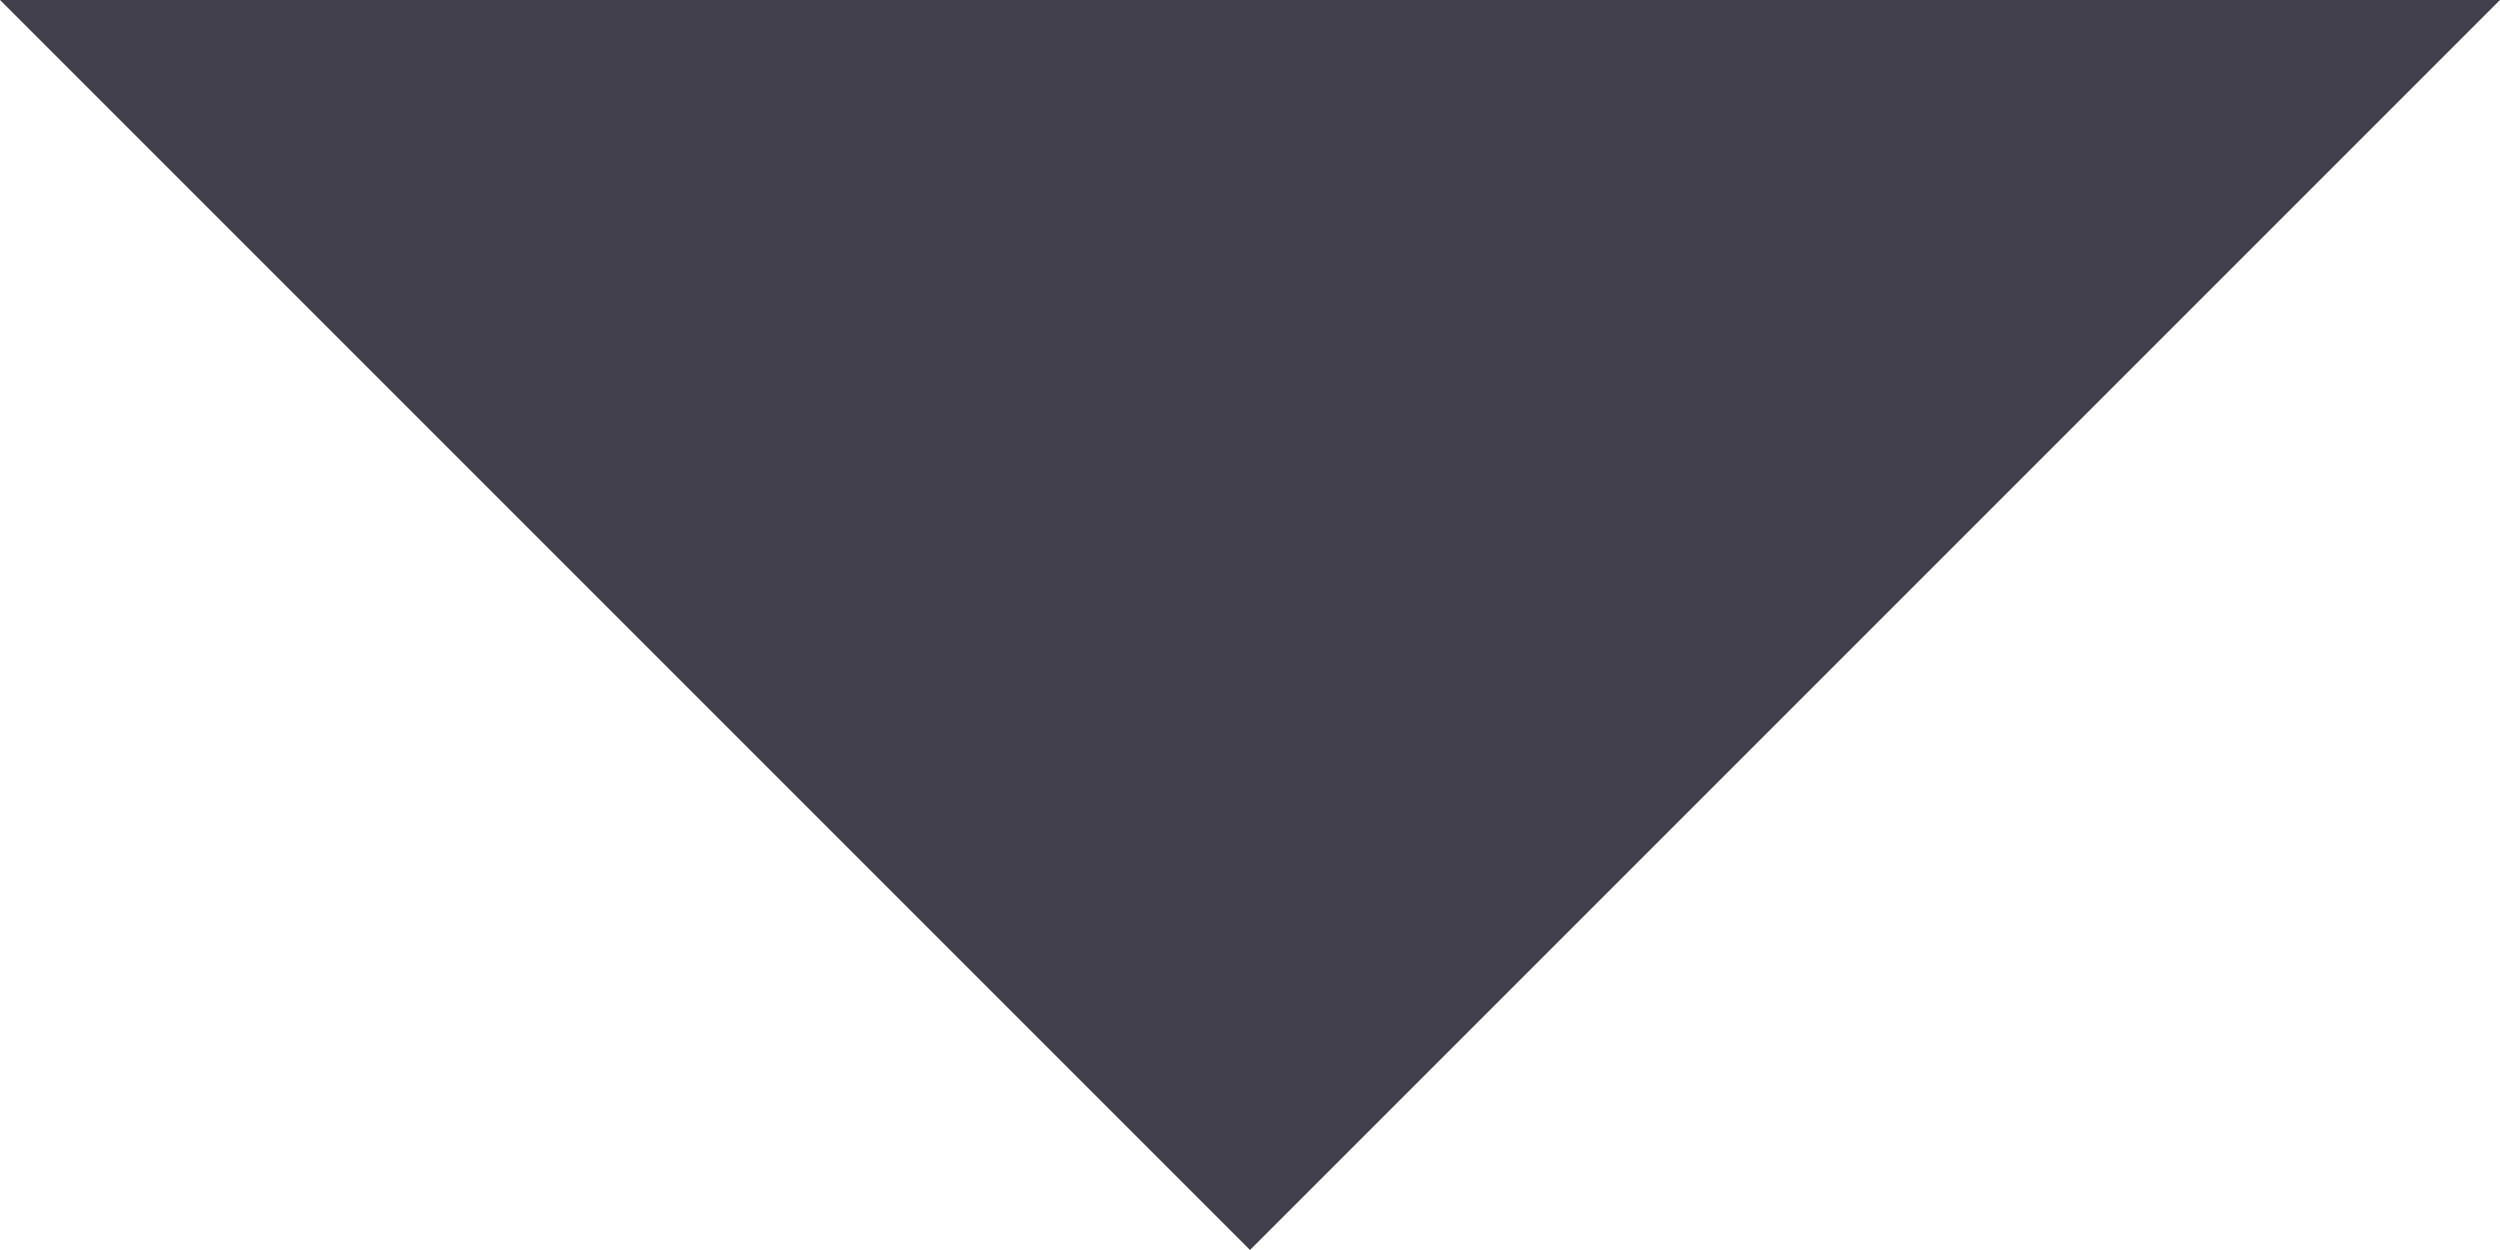 <svg xmlns="http://www.w3.org/2000/svg" xmlns:xlink="http://www.w3.org/1999/xlink" width="10" height="5" viewBox="0 0 10 5"><defs><path id="t88da" d="M1061 3997l5 5 5-5z"/></defs><g><g transform="translate(-1061 -3997)"><use fill="#42404d" xlink:href="#t88da"/></g></g></svg>